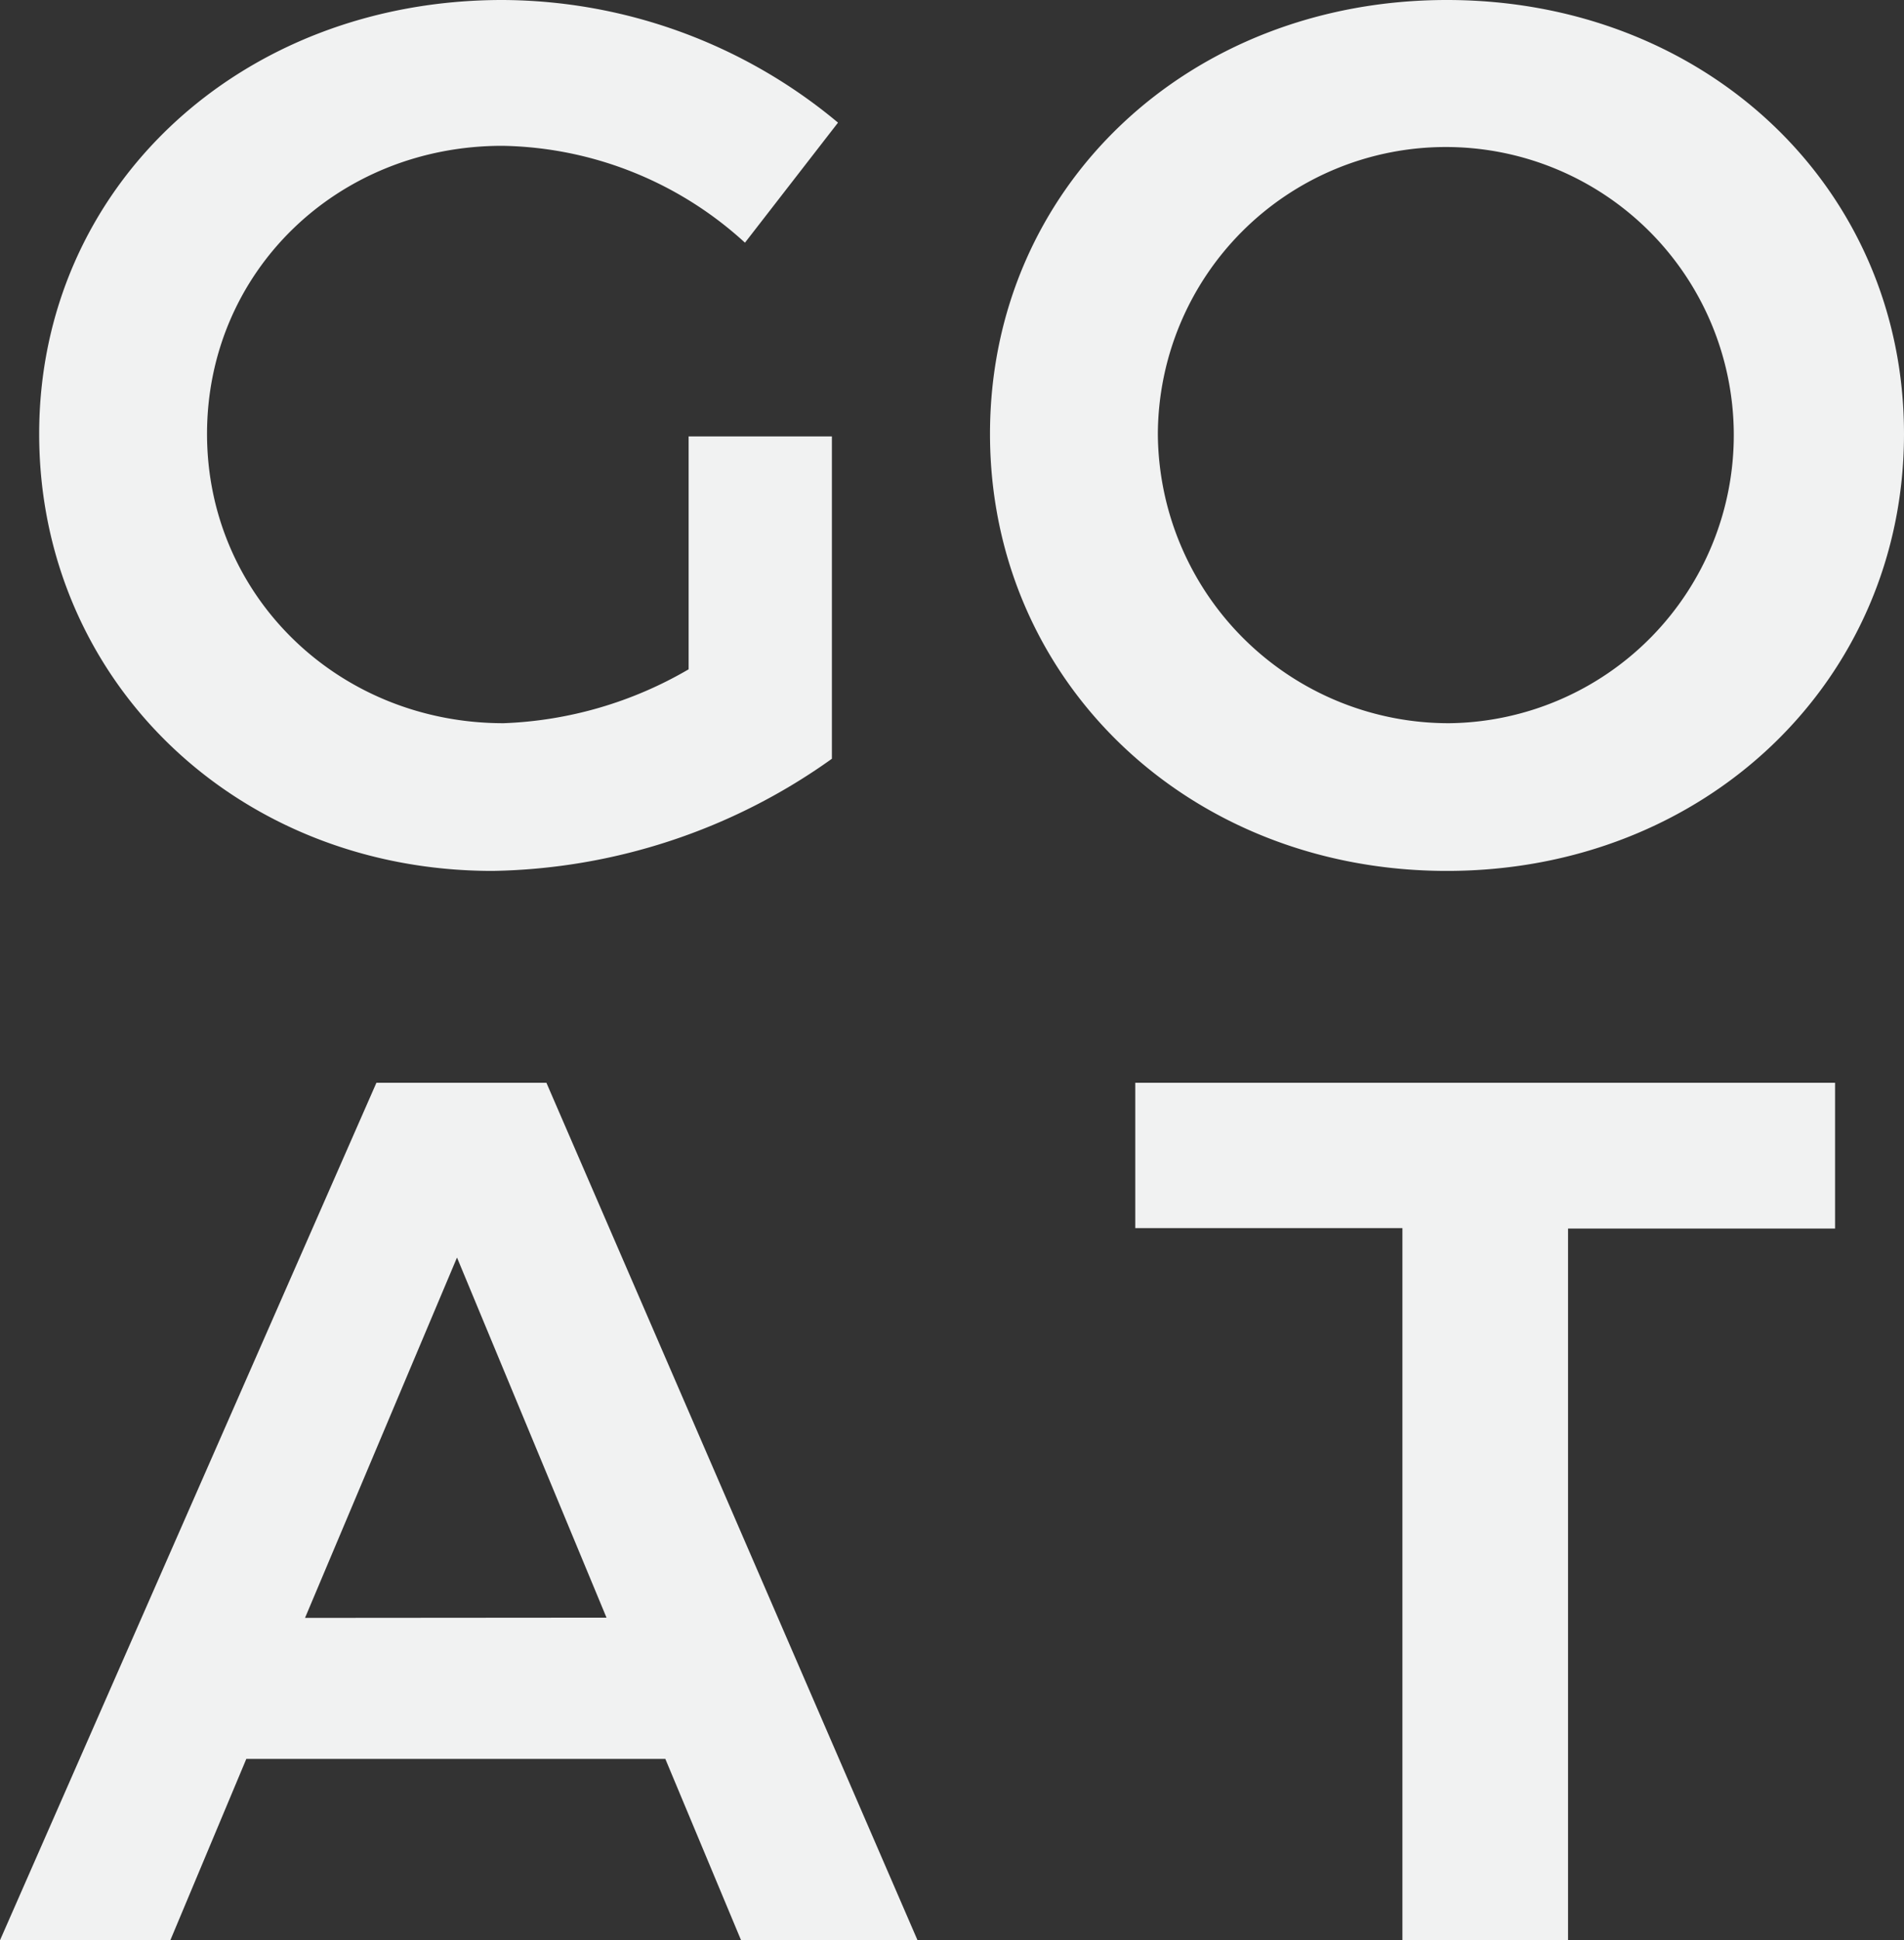 <svg xmlns="http://www.w3.org/2000/svg" viewBox="0 0 161.86 164.86"><rect x="0" y="0" width="161.86" height="164.86" fill="#333333" stroke="none"/><defs><style>.cls-1{fill:#f1f2f2;}</style></defs><g id="Layer_2" data-name="Layer 2"><g id="Layer_1-2" data-name="Layer 1"><path class="cls-1" d="M58.54,37.08H70.72V64.47A51,51,0,0,1,41.87,74C20.1,74,3.33,57.81,3.33,36.87S20.41,0,42.7,0A44.76,44.76,0,0,1,71.24,10.42l-7.91,10.2A31.28,31.28,0,0,0,42.7,12.39c-14.06,0-25.1,10.73-25.1,24.48S28.75,61.45,42.81,61.45a33.63,33.63,0,0,0,15.73-4.58Zm103.32-.21C161.86,57.81,145,74,123,74S84.16,57.81,84.16,36.87,101,0,123,0,161.86,15.94,161.86,36.87Zm-63.43,0a24.73,24.73,0,0,0,24.79,24.58A24.48,24.48,0,1,0,98.43,36.87ZM56.56,149.45H20.94l-6.46,15.41H0L32,92H46.45L78,164.86H63Zm-5-12L38.85,106.85,25.93,137.47ZM156,92v12.39h-22.7v60.51H119.22V104.35H96.51V92Z"/></g></g></svg>